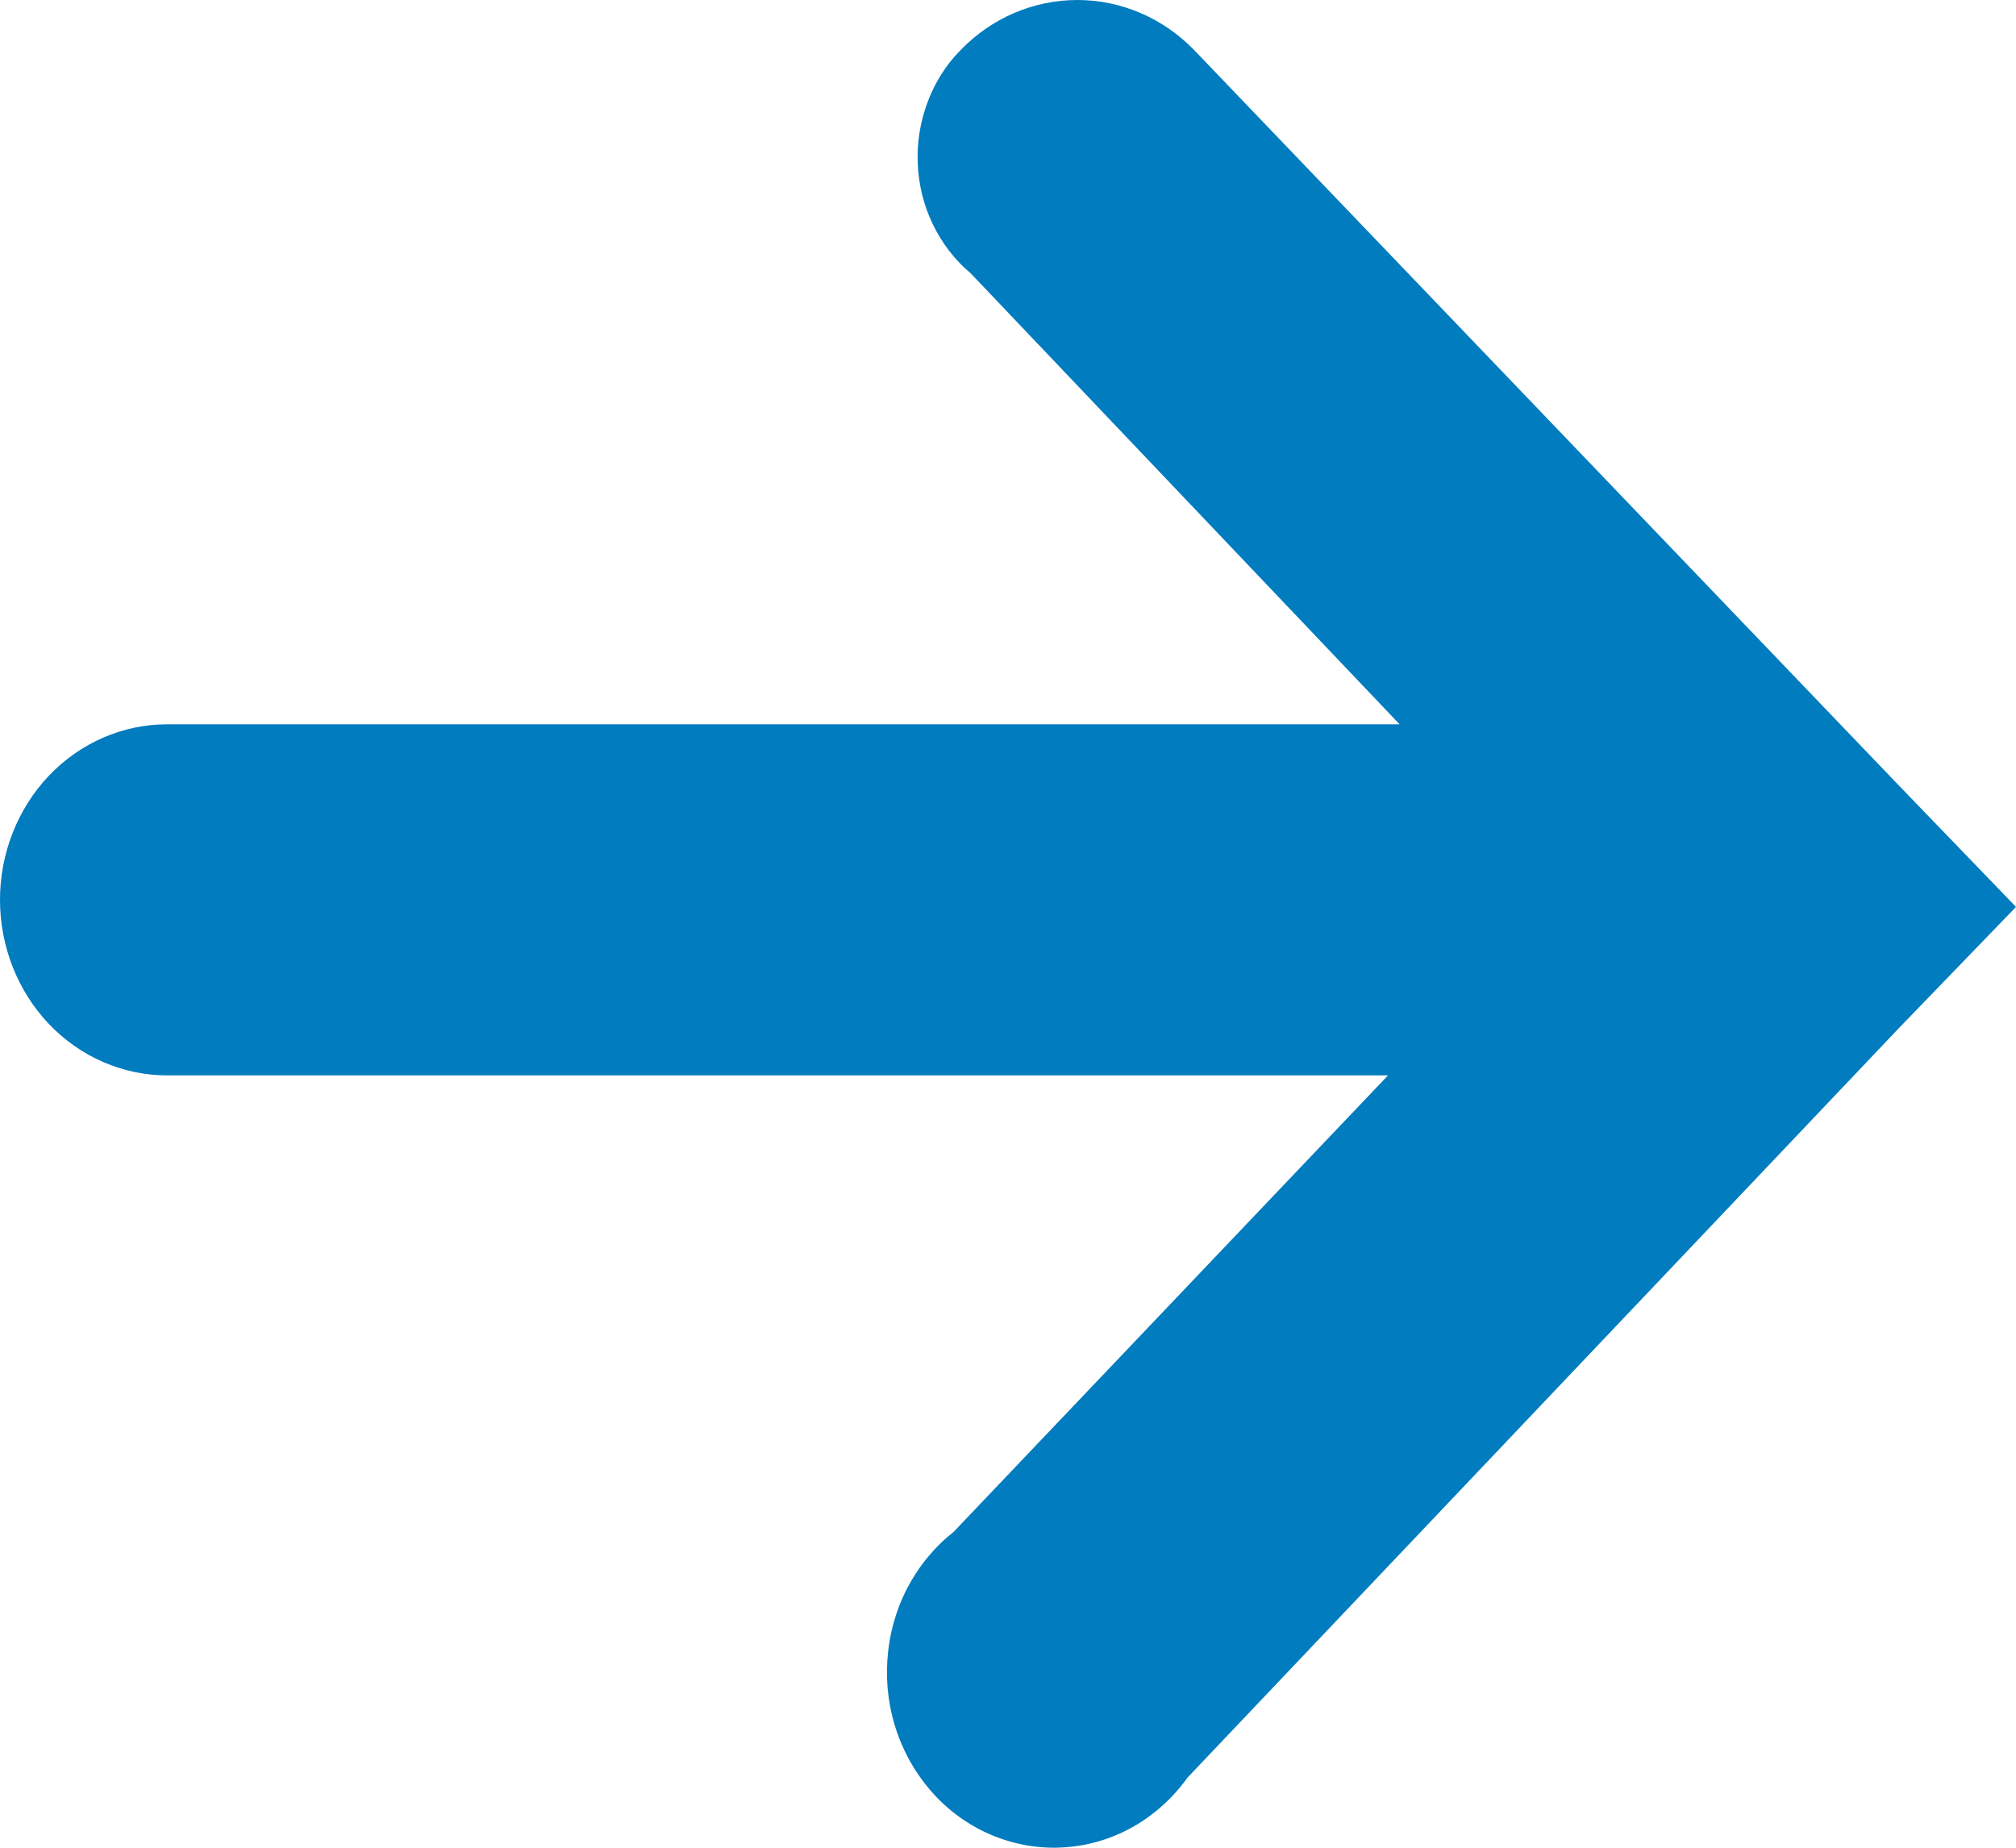 <svg width="12" height="11" viewBox="0 0 12 11" fill="none" xmlns="http://www.w3.org/2000/svg">
<path d="M5.737 1.584L8.331 4.312L0.994 4.312C0.731 4.312 0.478 4.422 0.291 4.618C0.105 4.814 -2.58789e-07 5.08 -2.46674e-07 5.357C-2.34558e-07 5.634 0.105 5.9 0.291 6.096C0.478 6.292 0.731 6.402 0.994 6.402L8.262 6.402L5.677 9.119C5.563 9.209 5.469 9.323 5.4 9.455C5.332 9.586 5.292 9.732 5.282 9.881C5.272 10.03 5.292 10.18 5.342 10.32C5.392 10.461 5.47 10.588 5.57 10.694C5.671 10.8 5.792 10.882 5.926 10.934C6.059 10.986 6.202 11.008 6.344 10.997C6.486 10.987 6.624 10.944 6.749 10.873C6.874 10.801 6.983 10.702 7.069 10.582L11.294 6.13L12 5.399L11.294 4.667L7.109 0.299C6.923 0.107 6.673 6.61997e-07 6.413 6.73372e-07C6.152 6.84747e-07 5.902 0.107 5.717 0.299C5.631 0.386 5.564 0.492 5.521 0.609C5.477 0.726 5.457 0.851 5.463 0.976C5.468 1.102 5.499 1.225 5.553 1.336C5.607 1.448 5.683 1.547 5.776 1.626" fill="#007CBF"/>
</svg>
